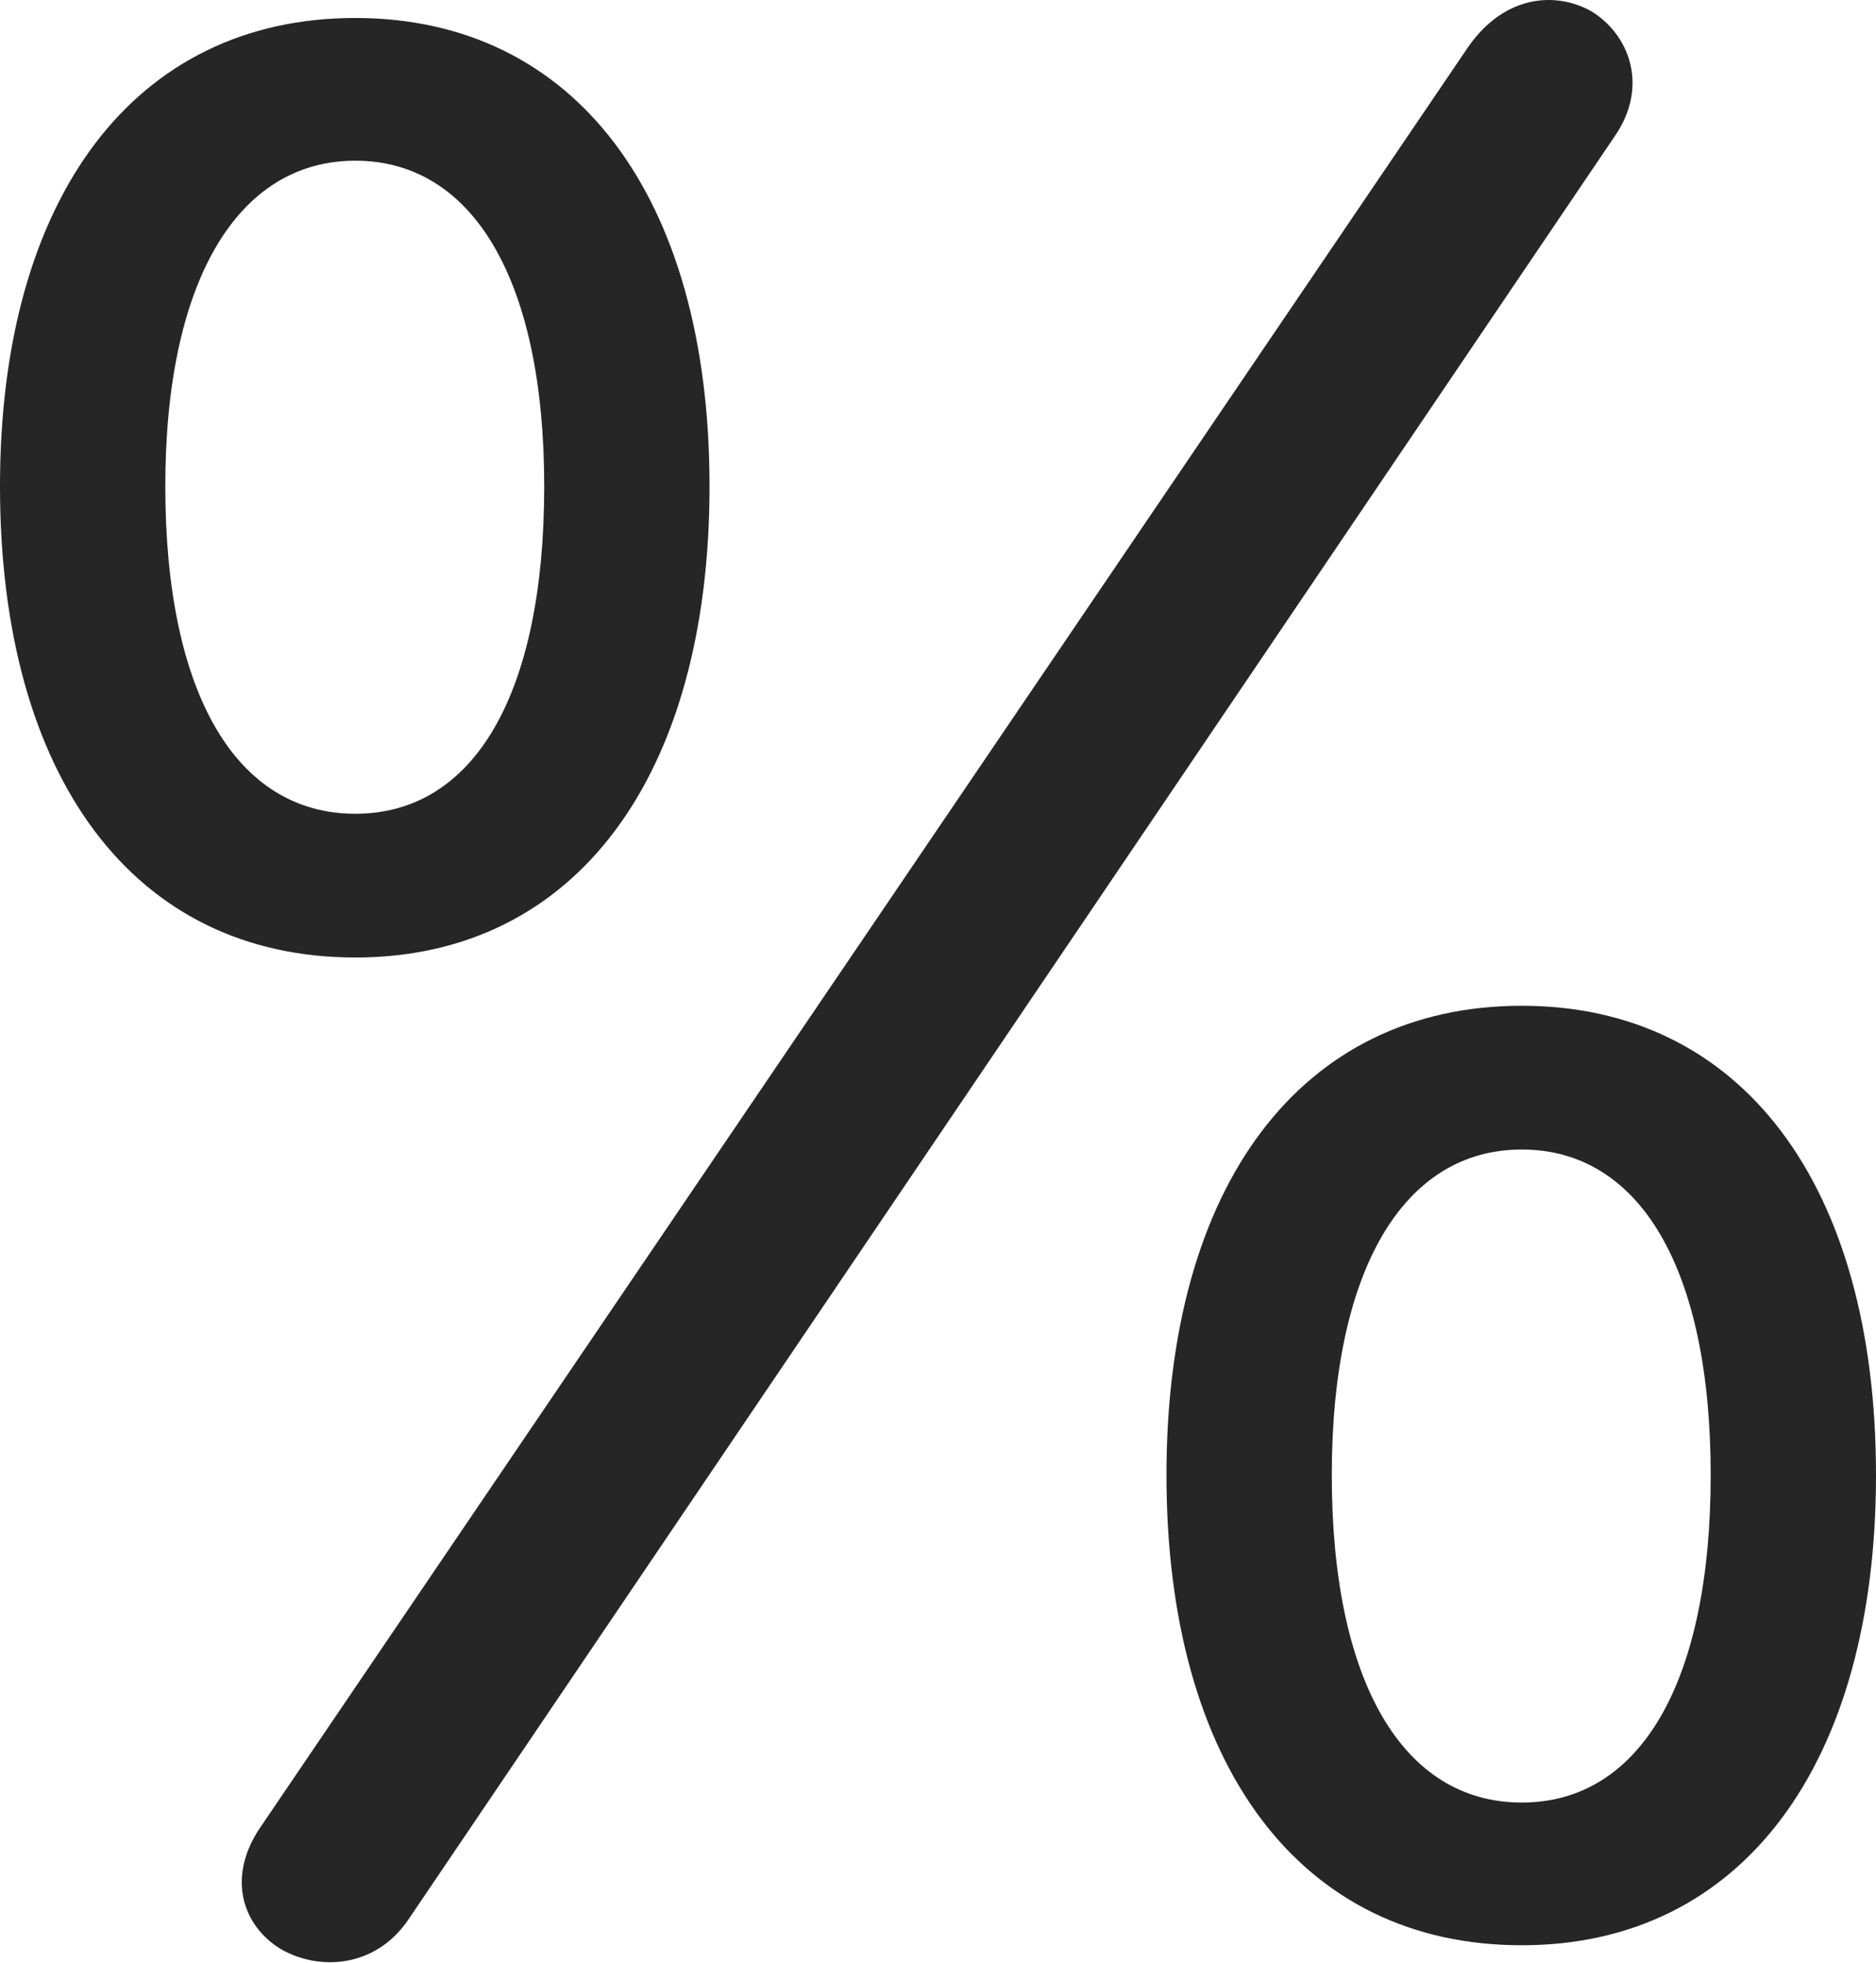 <?xml version="1.0" encoding="UTF-8"?>
<!--Generator: Apple Native CoreSVG 232.5-->
<!DOCTYPE svg
PUBLIC "-//W3C//DTD SVG 1.1//EN"
       "http://www.w3.org/Graphics/SVG/1.1/DTD/svg11.dtd">
<svg version="1.1" xmlns="http://www.w3.org/2000/svg" xmlns:xlink="http://www.w3.org/1999/xlink" width="89.209" height="93.361">
 <g>
  <rect height="93.361" opacity="0" width="89.209" x="0" y="0"/>
  <path d="M16.895 45.533C27.393 45.533 33.74 36.89 33.74 23.121C33.74 9.351 27.344 0.855 16.895 0.855C6.396 0.855 0 9.4 0 23.121C0 36.939 6.348 45.533 16.895 45.533ZM16.895 38.697C11.23 38.697 7.861 32.984 7.861 23.121C7.861 13.404 11.279 7.642 16.895 7.642C22.51 7.642 25.879 13.355 25.879 23.121C25.879 32.984 22.559 38.697 16.895 38.697ZM72.363 92.505C82.861 92.505 89.209 83.863 89.209 70.142C89.209 56.324 82.812 47.828 72.363 47.828C61.865 47.828 55.469 56.373 55.469 70.142C55.469 83.912 61.816 92.505 72.363 92.505ZM72.363 85.718C66.699 85.718 63.33 79.957 63.33 70.142C63.33 60.377 66.748 54.664 72.363 54.664C77.978 54.664 81.348 60.328 81.348 70.142C81.348 79.957 78.027 85.718 72.363 85.718ZM13.379 92.701C15.185 93.726 17.822 93.58 19.385 91.334L76.758 6.519C78.467 4.078 77.441 1.587 75.635 0.513C73.926-0.414 71.533-0.219 69.824 2.222L12.451 86.793C10.693 89.283 11.572 91.626 13.379 92.701Z" fill="#000000" fill-opacity="0.85"/>
 </g>
</svg>
